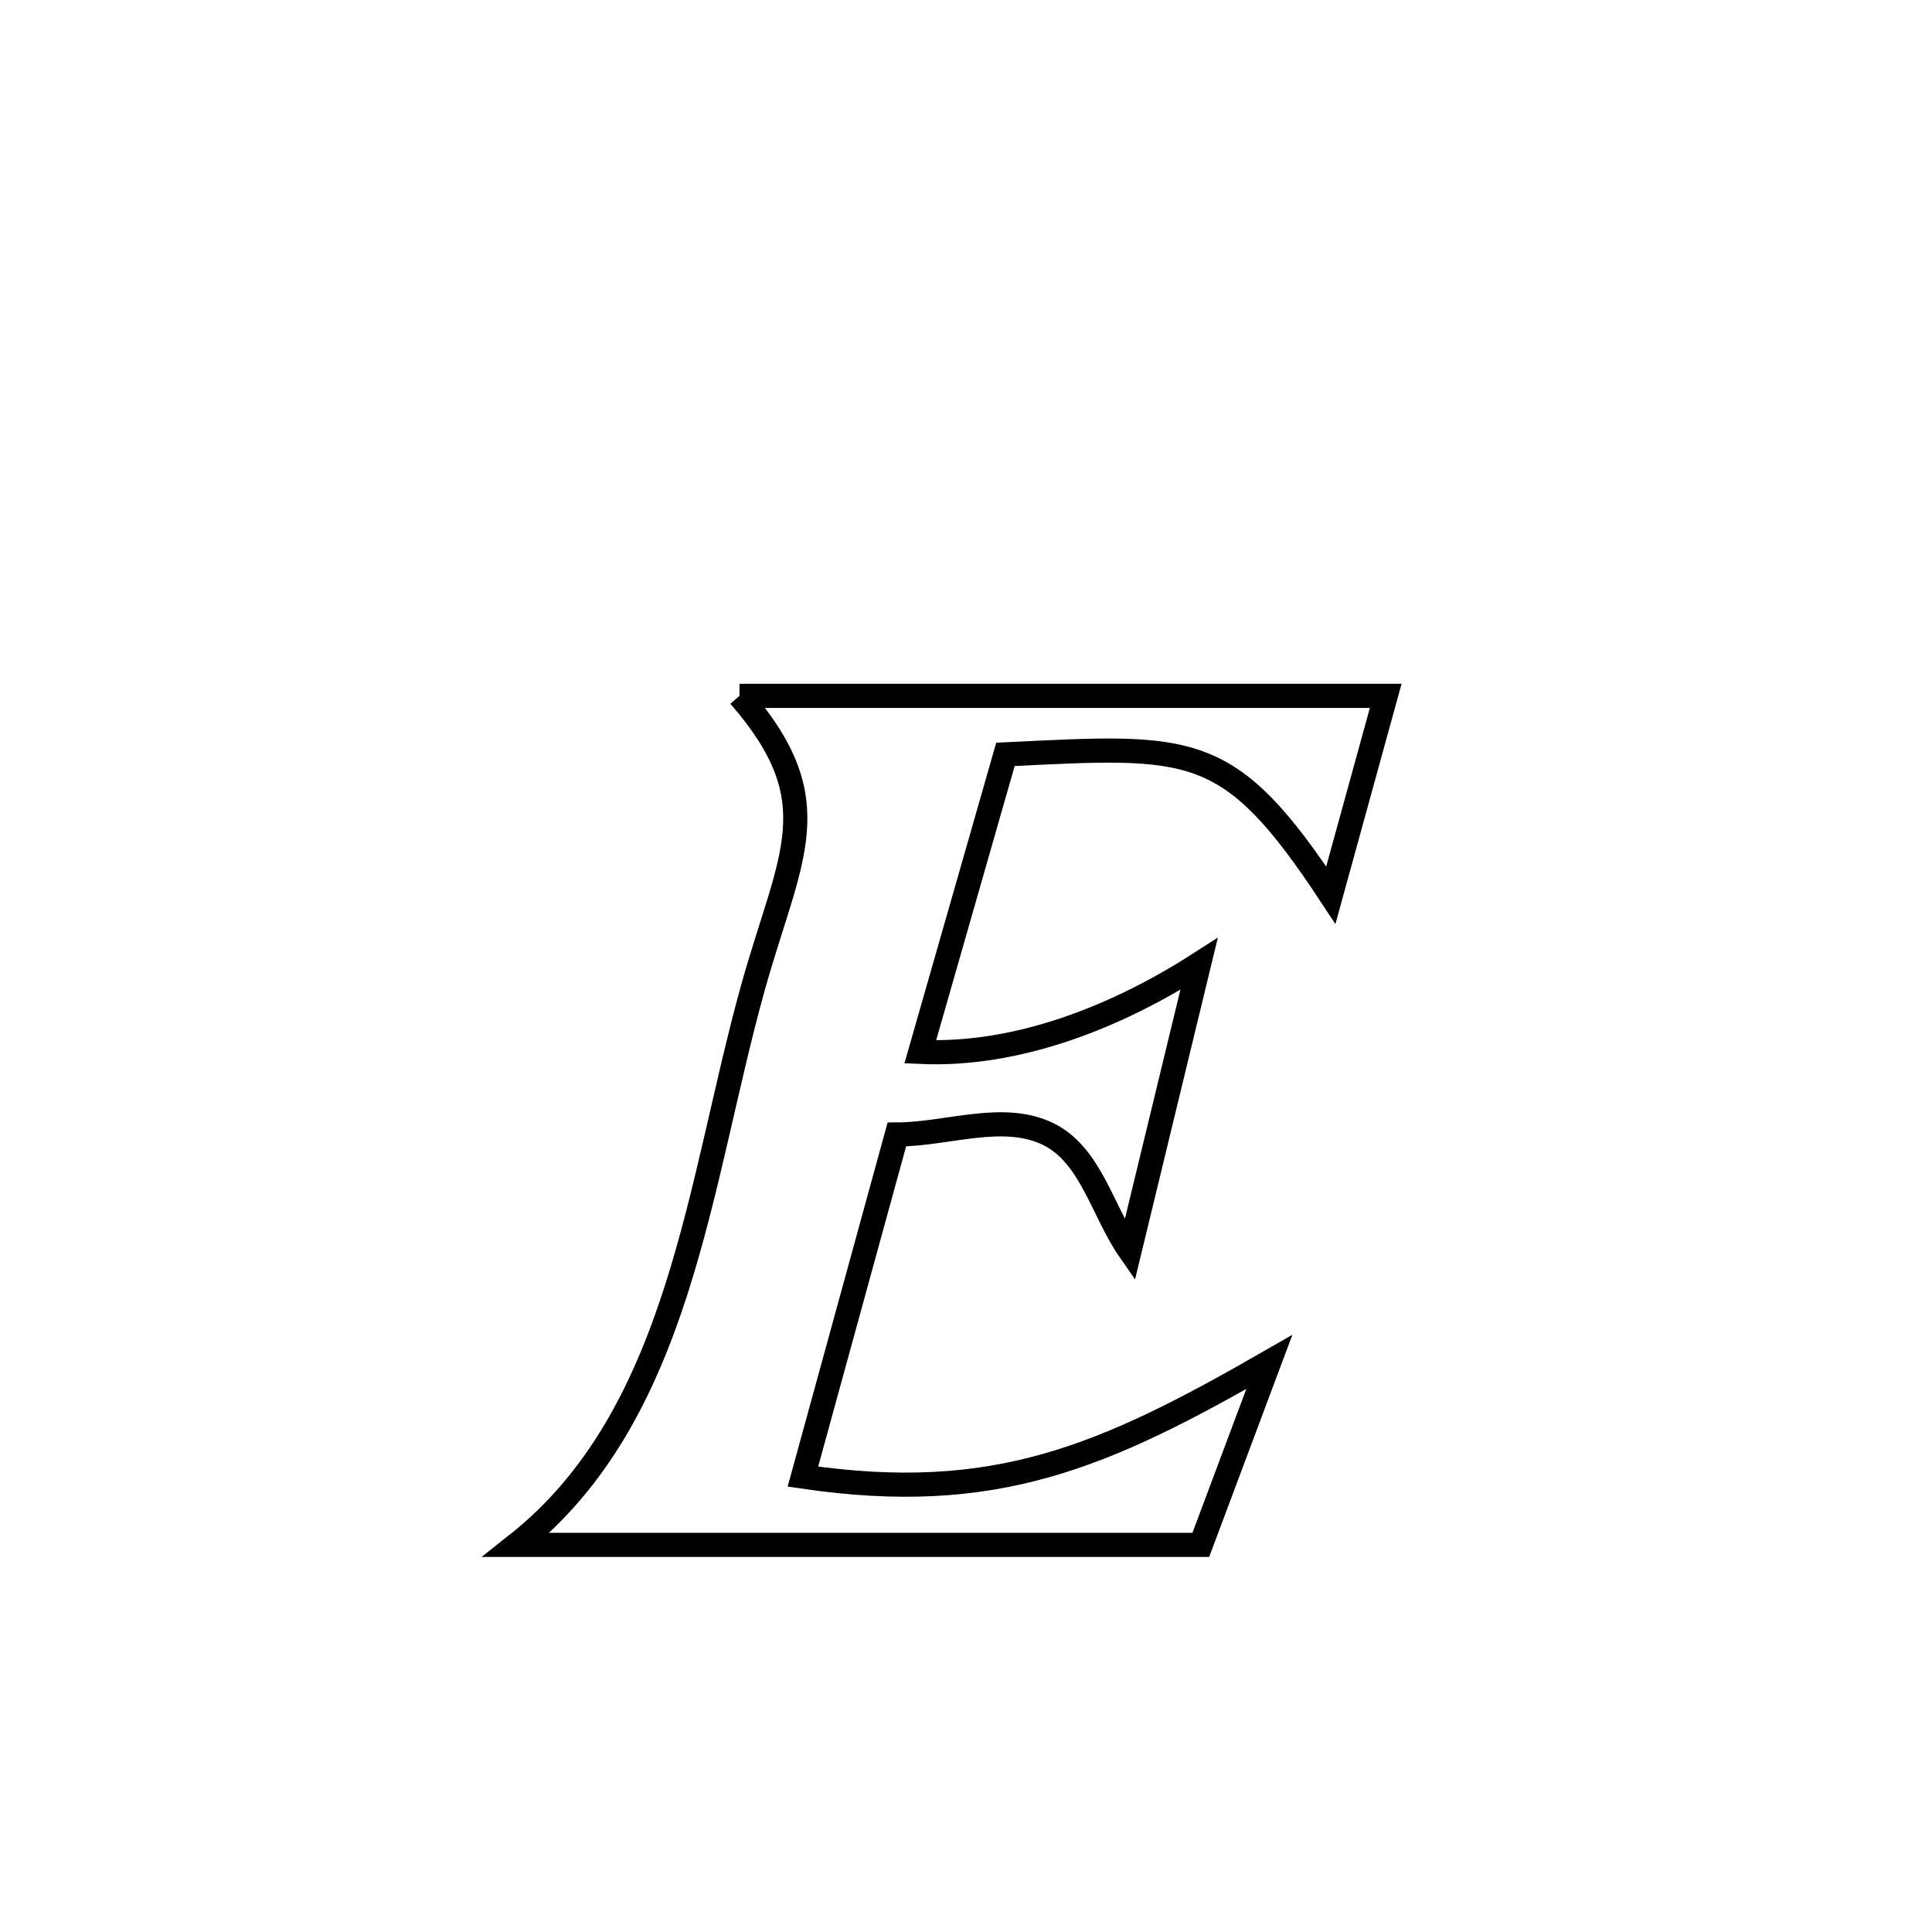 <svg xmlns="http://www.w3.org/2000/svg" viewBox="0.0 0.0 24.0 24.0" height="200px" width="200px"><path fill="none" stroke="black" stroke-width=".3" stroke-opacity="1.0"  filling="0" d="M9.186 8.644 L9.186 8.644 C10.524 8.644 11.862 8.644 13.2 8.644 C14.538 8.644 15.876 8.644 17.214 8.644 L17.214 8.644 C16.986 9.469 16.759 10.295 16.532 11.12 L16.532 11.12 C15.26 9.189 14.816 9.259 12.49 9.371 L12.49 9.371 C12.138 10.603 11.785 11.835 11.432 13.067 L11.432 13.067 C12.641 13.122 13.877 12.629 14.895 11.975 L14.895 11.975 C14.608 13.162 14.321 14.348 14.033 15.534 L14.033 15.534 C13.698 15.053 13.553 14.353 13.028 14.091 C12.465 13.811 11.77 14.092 11.141 14.093 L11.141 14.093 C10.752 15.509 10.363 16.926 9.974 18.343 L9.974 18.343 C12.363 18.694 13.711 18.1 15.768 16.919 L15.768 16.919 C15.485 17.676 15.201 18.434 14.917 19.191 L14.917 19.191 C13.5 19.191 12.083 19.191 10.665 19.191 C9.248 19.191 7.831 19.191 6.414 19.191 L6.414 19.191 C7.434 18.386 7.999 17.265 8.394 16.042 C8.788 14.819 9.013 13.494 9.35 12.281 C9.811 10.625 10.336 9.965 9.186 8.644 L9.186 8.644"></path></svg>